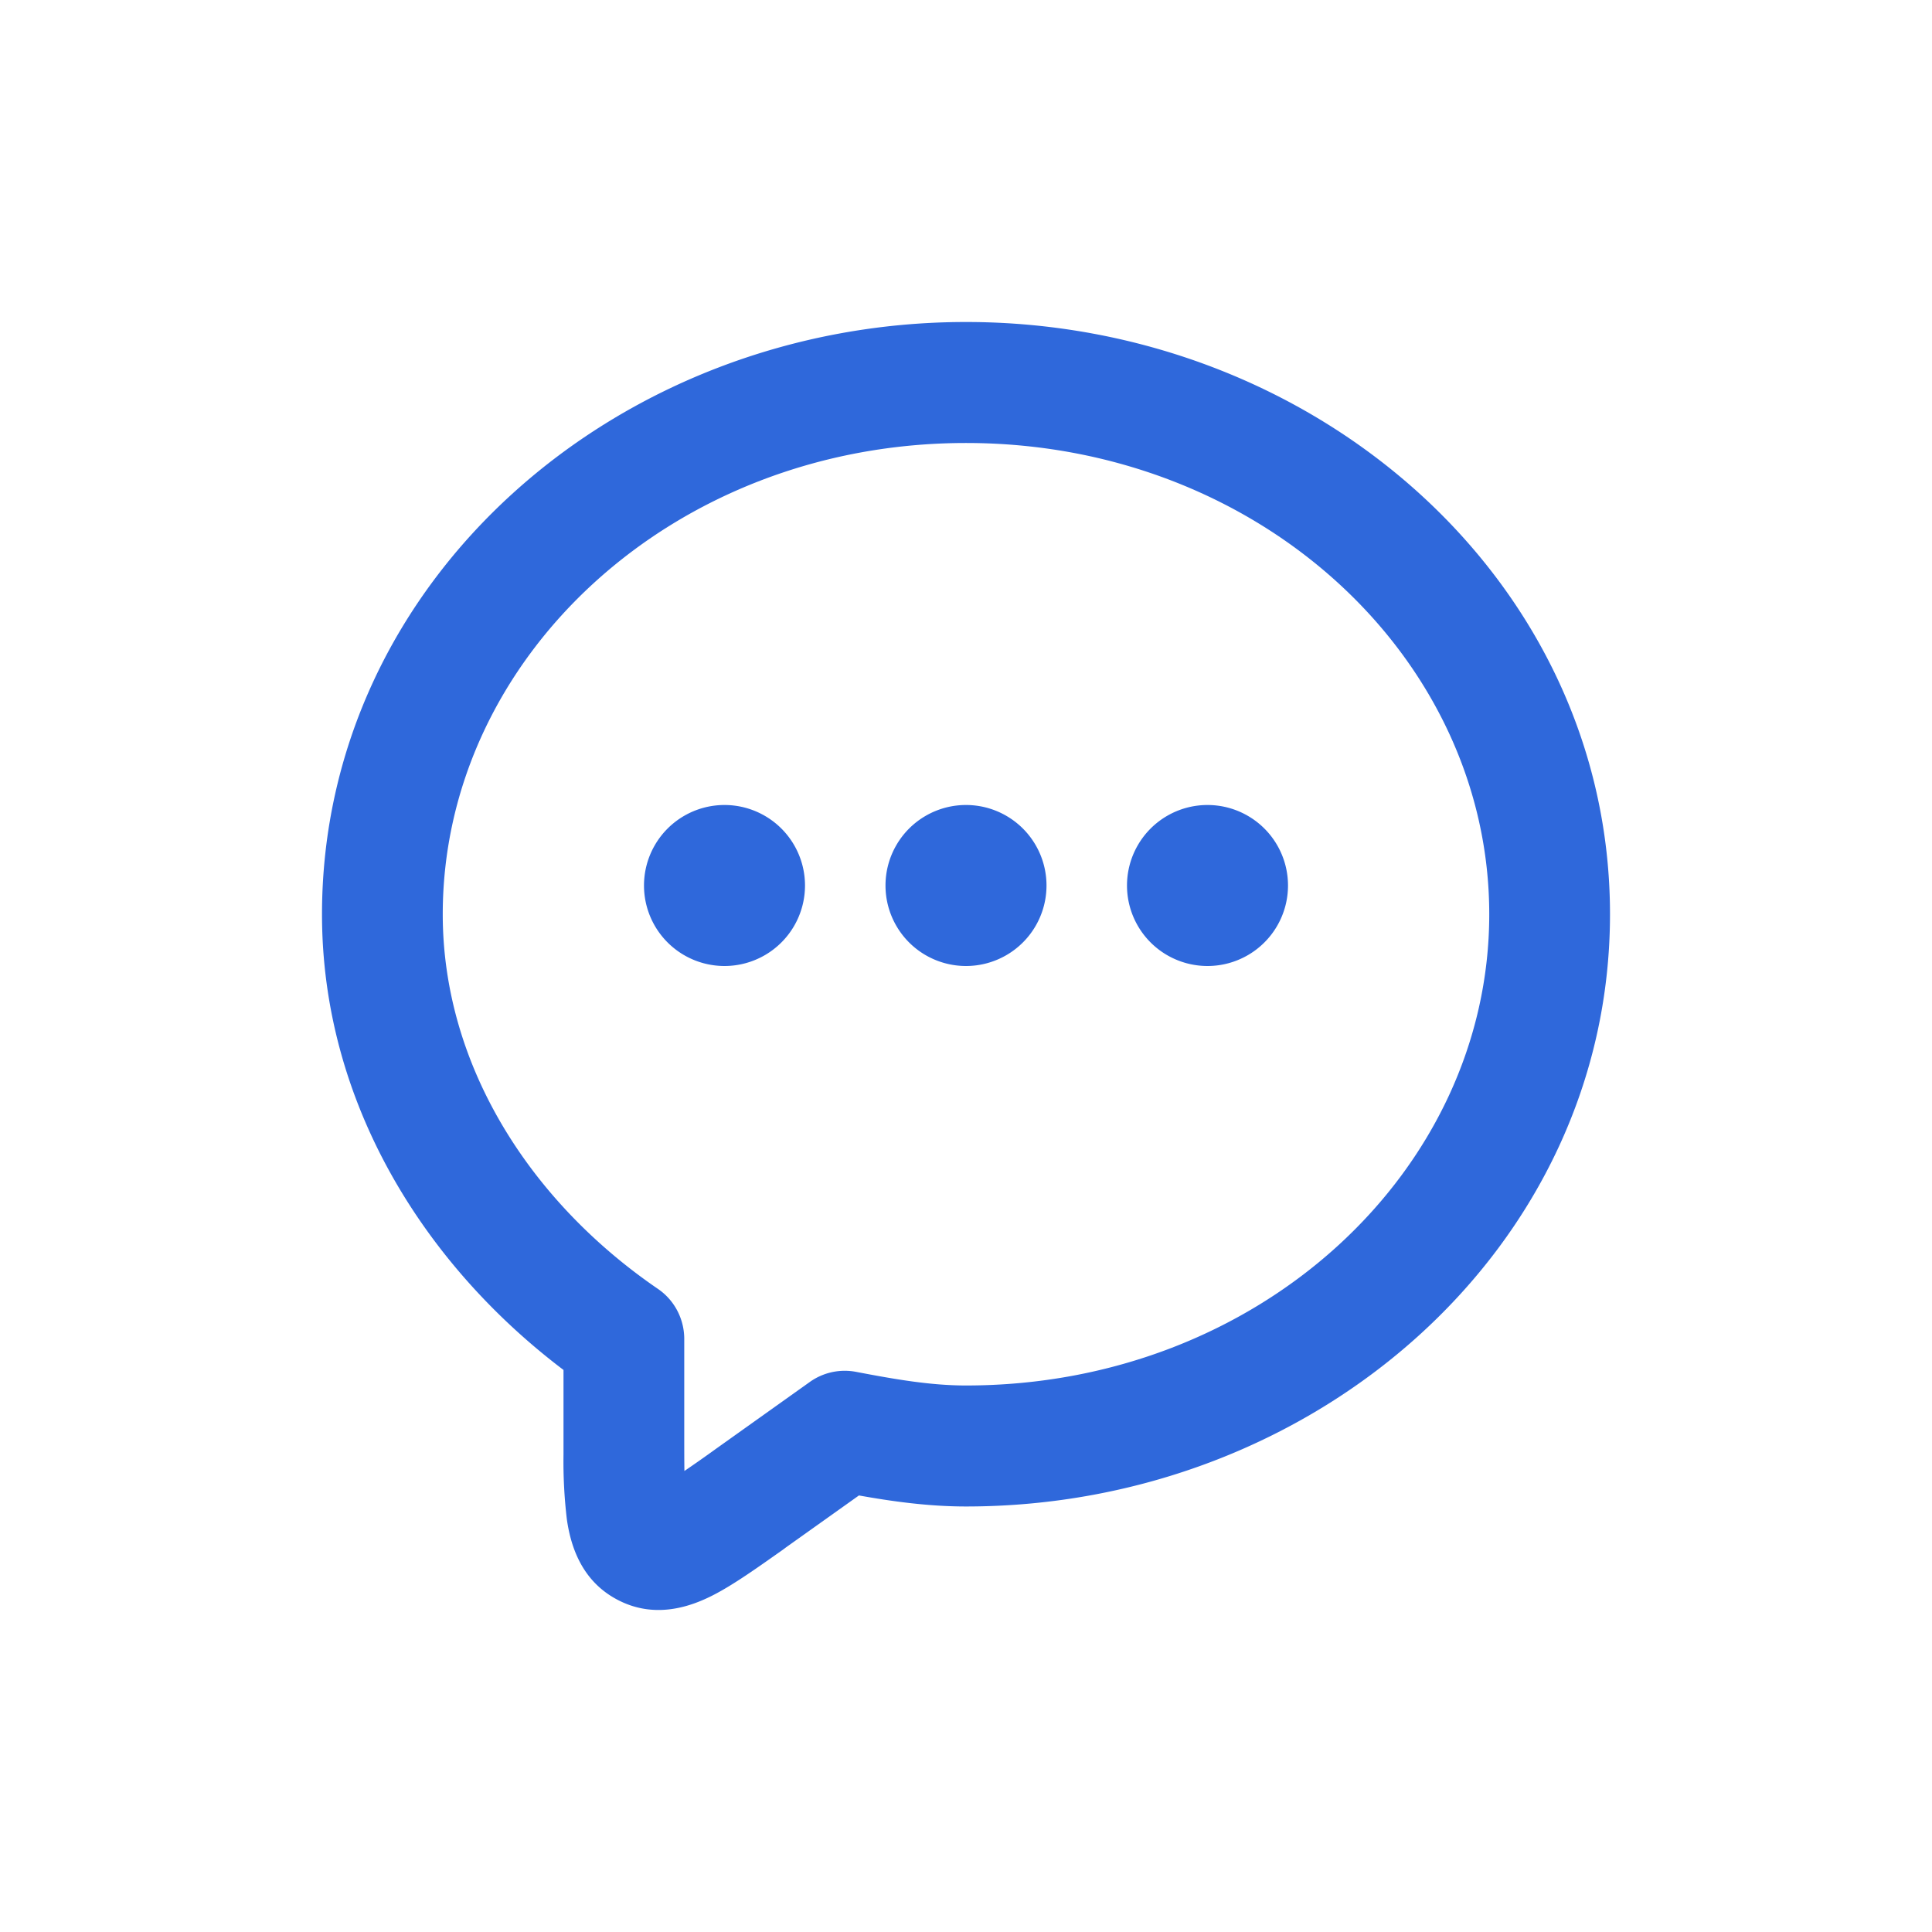 <svg xmlns="http://www.w3.org/2000/svg" width="24" height="24" fill="none" viewBox="0 0 24 24">
  <path fill="#2F68DB" fill-rule="evenodd" d="M12 4c4.332 0 8 3.21 8 7.357s-3.668 7.357-8 7.357c-.47 0-.922-.064-1.33-.137l-.906.645-.04.03c-.312.22-.61.433-.866.564-.266.136-.713.303-1.181.06-.47-.242-.592-.703-.635-1A6.069 6.069 0 0 1 7 18.07v-1.052c-1.744-1.32-3-3.336-3-5.66C4 7.21 7.668 4 12 4Zm0 1.503c-3.646 0-6.5 2.673-6.5 5.854 0 1.865 1.074 3.56 2.673 4.654.205.14.327.373.327.622v1.16c0 .194 0 .35.002.48a16.406 16.406 0 0 0 .393-.276l1.165-.83a.748.748 0 0 1 .576-.125c.486.093.926.169 1.364.169 3.646 0 6.5-2.673 6.5-5.854S15.646 5.503 12 5.503ZM9 10a1 1 0 1 1 0 2 1 1 0 0 1 0-2Zm3 0a1 1 0 1 1 0 2 1 1 0 0 1 0-2Zm3 0a1 1 0 1 1 0 2 1 1 0 0 1 0-2Z" clip-rule="evenodd"/>
</svg>
